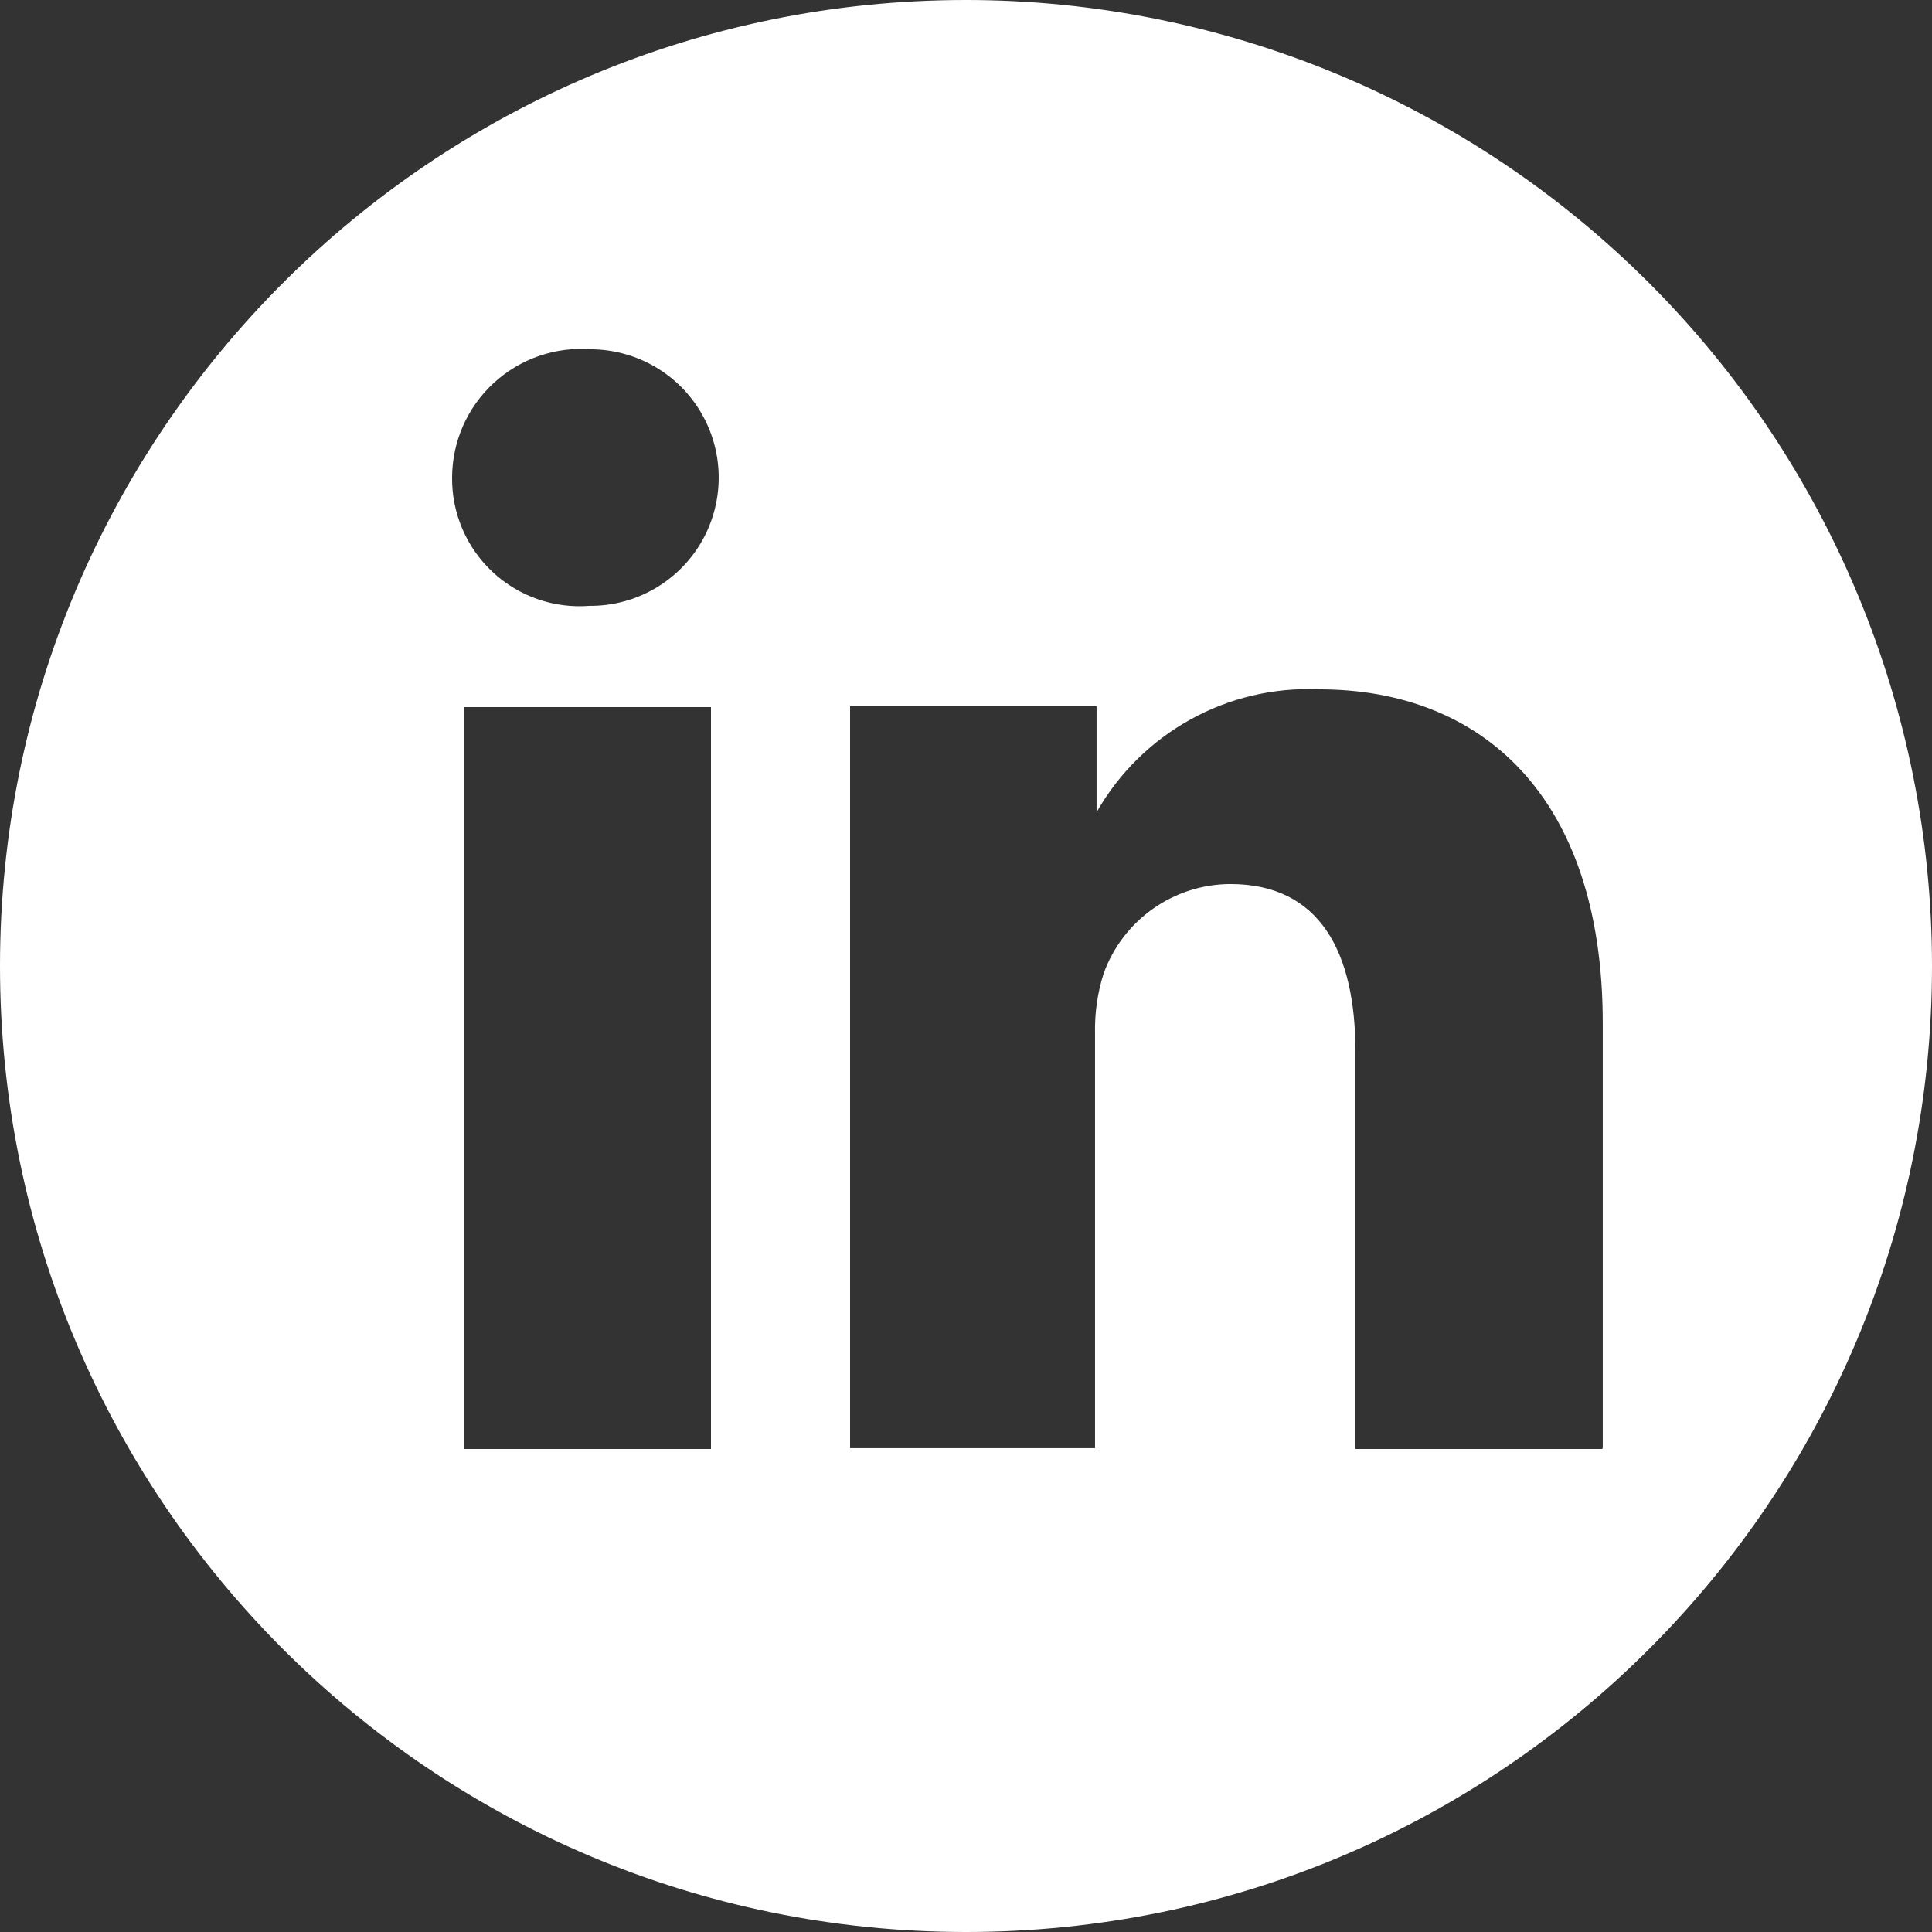 <?xml version="1.0" encoding="UTF-8"?>
<svg width="24px" height="24px" viewBox="0 0 24 24" version="1.1" xmlns="http://www.w3.org/2000/svg" xmlns:xlink="http://www.w3.org/1999/xlink">
    <rect x="0" y="0" width="24" height="24" fill="#333333" stroke="none"/>
    <!-- Generator: Sketch 46.2 (44496) - http://www.bohemiancoding.com/sketch -->
    <title>share-ico-linked</title>
    <desc>Created with Sketch.</desc>
    <defs></defs>
    <g id="01-Desktop" stroke="none" stroke-width="1" fill="none" fill-rule="evenodd">
        <g id="02A_Jog_Landing-Page" transform="translate(-959, -1296)" fill-rule="nonzero" fill="#FFFFFF">
            <g id="Dashboard/Footer/Desktop" transform="translate(43, 1271)">
                <g id="Footer-Share-Icons" transform="translate(836, 0)">
                    <g id="footer-social" transform="translate(0, 25)">
                        <path d="M92,0 C85.373,-4.05812251e-16 80,5.373 80,12 C80,18.627 85.373,24 92,24 C98.627,24 104,18.627 104,12 C104,8.817 102.736,5.765 100.485,3.515 C98.235,1.264 95.183,1.94877915e-16 92,0 Z M88.861,18 L85.76,18 L85.76,8.784 L88.832,8.784 L88.832,18 L88.861,18 Z M87.325,7.526 L87.325,7.526 C86.882,7.561 86.445,7.409 86.12,7.106 C85.795,6.803 85.612,6.377 85.616,5.933 C85.617,5.487 85.804,5.061 86.132,4.759 C86.46,4.457 86.899,4.304 87.344,4.339 C87.913,4.343 88.438,4.65 88.719,5.144 C89.001,5.639 88.997,6.247 88.71,6.738 C88.422,7.229 87.894,7.53 87.325,7.526 L87.325,7.526 Z M99.901,18 L96.838,18 L96.838,13.066 C96.838,11.827 96.397,10.982 95.283,10.982 C94.576,10.985 93.947,11.431 93.709,12.096 C93.632,12.338 93.597,12.591 93.603,12.845 L93.603,17.99 L90.56,17.99 L90.56,8.774 L93.622,8.774 L93.622,10.09 C94.184,9.102 95.252,8.512 96.387,8.563 C98.403,8.563 99.91,9.888 99.91,12.71 L99.91,17.99 L99.901,18 Z" id="share-ico-linked"></path>
                    </g>
                </g>
            </g>
        </g>
    </g>
</svg>